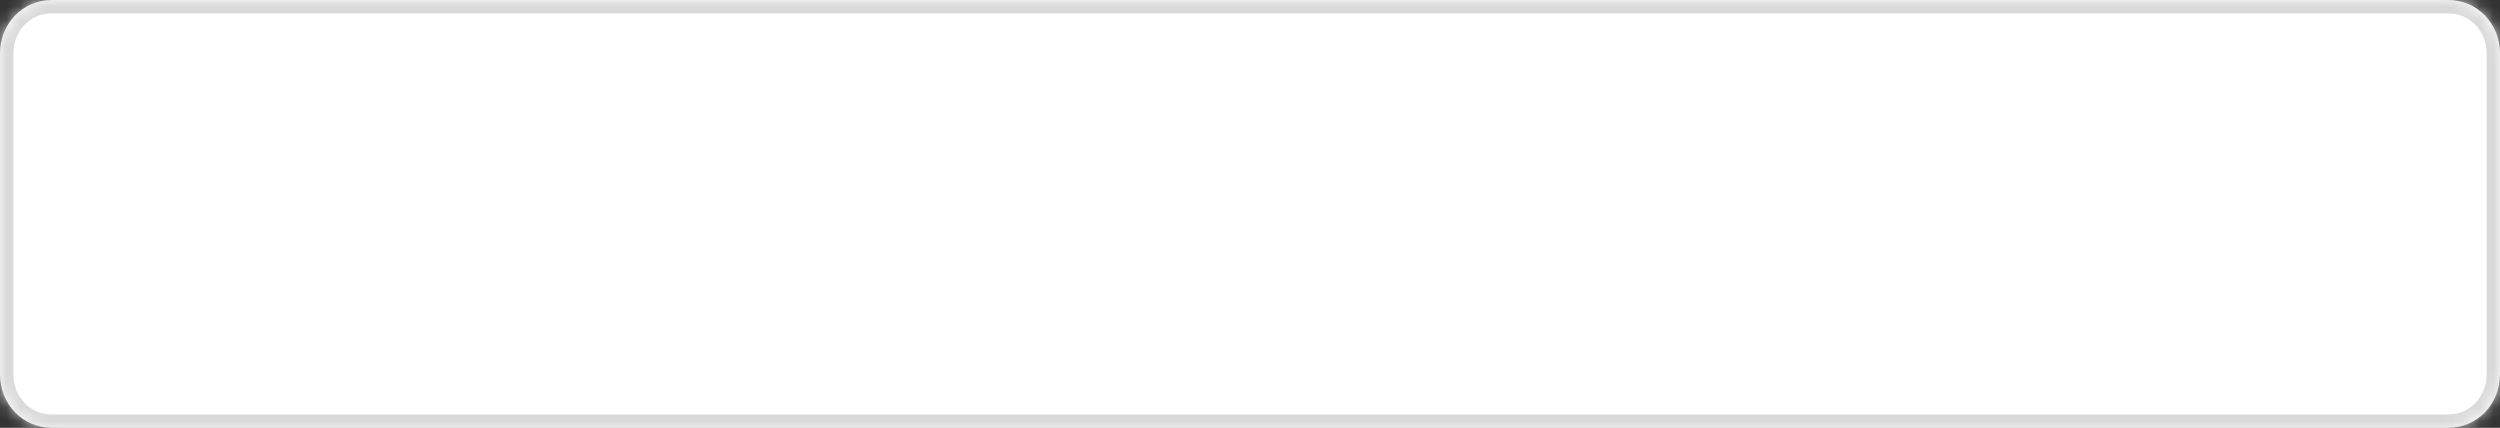 ﻿<?xml version="1.0" encoding="utf-8"?>
<svg version="1.1" xmlns:xlink="http://www.w3.org/1999/xlink" width="187px" height="32px" xmlns="http://www.w3.org/2000/svg">
  <rect width="100%" height="100%" fill="#333333" stroke="none"/>
  <defs>
    <mask fill="white" id="clip281">
      <path d="M 0 28  L 0 4  C 0 1.76  1.705 0  3.876 0  L 56.143 0  L 183.124 0  C 185.295 0  187 1.76  187 4  L 187 28  C 187 30.24  185.295 32  183.124 32  L 3.876 32  C 1.705 32  0 30.24  0 28  Z " fill-rule="evenodd" />
    </mask>
  </defs>
  <g transform="matrix(1 0 0 1 -762 -991 )">
    <path d="M 0 28  L 0 4  C 0 1.76  1.705 0  3.876 0  L 56.143 0  L 183.124 0  C 185.295 0  187 1.76  187 4  L 187 28  C 187 30.24  185.295 32  183.124 32  L 3.876 32  C 1.705 32  0 30.24  0 28  Z " fill-rule="nonzero" fill="#ffffff" stroke="none" transform="matrix(1 0 0 1 762 991 )" />
    <path d="M 0 28  L 0 4  C 0 1.76  1.705 0  3.876 0  L 56.143 0  L 183.124 0  C 185.295 0  187 1.76  187 4  L 187 28  C 187 30.24  185.295 32  183.124 32  L 3.876 32  C 1.705 32  0 30.24  0 28  Z " stroke-width="2" stroke="#d9d9d9" fill="none" transform="matrix(1 0 0 1 762 991 )" mask="url(#clip281)" />
  </g>
</svg>
